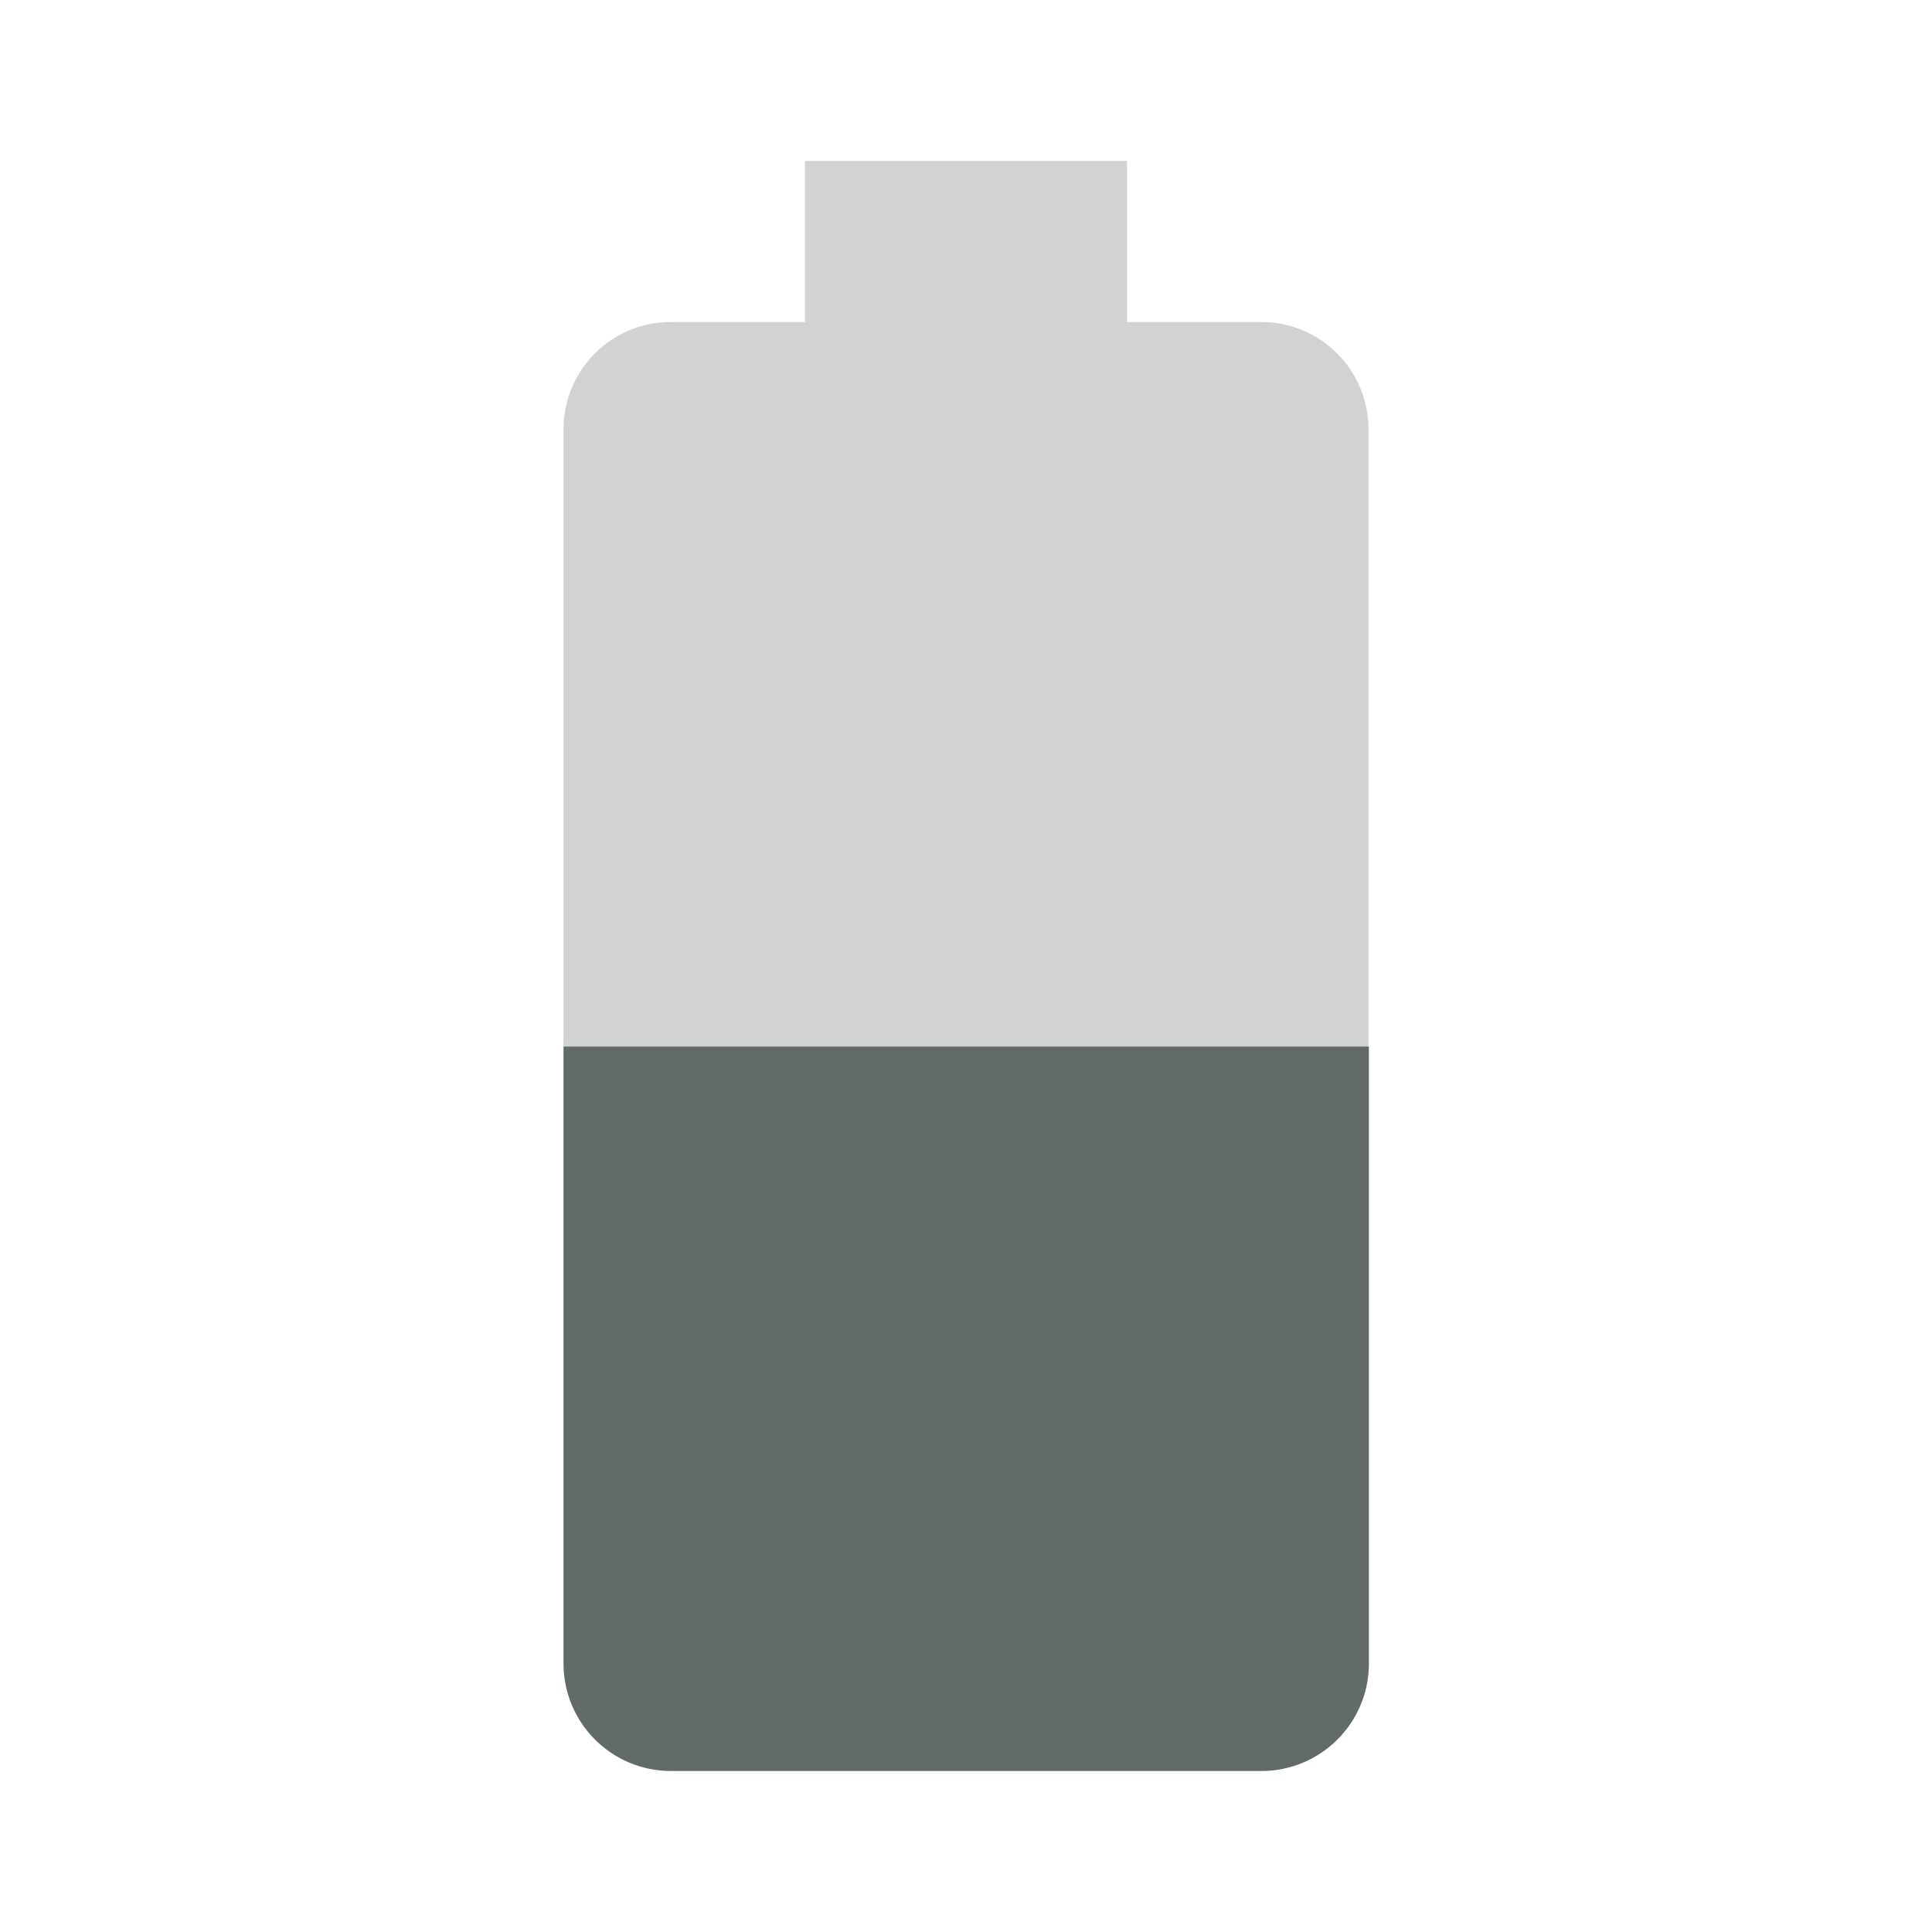 <svg fill="#626b67" height="48" viewBox="0 0 48 48" width="48" xmlns="http://www.w3.org/2000/svg"><path d="M34 10.67C34 9.19 32.81 8 31.33 8H28V4h-8v4h-3.33C15.19 8 14 9.19 14 10.67V26h20V10.67z" fill-opacity=".3"/><path d="M14 26v15.33C14 42.8 15.19 44 16.67 44h14.67c1.47 0 2.67-1.19 2.67-2.67V26H14z"/></svg>